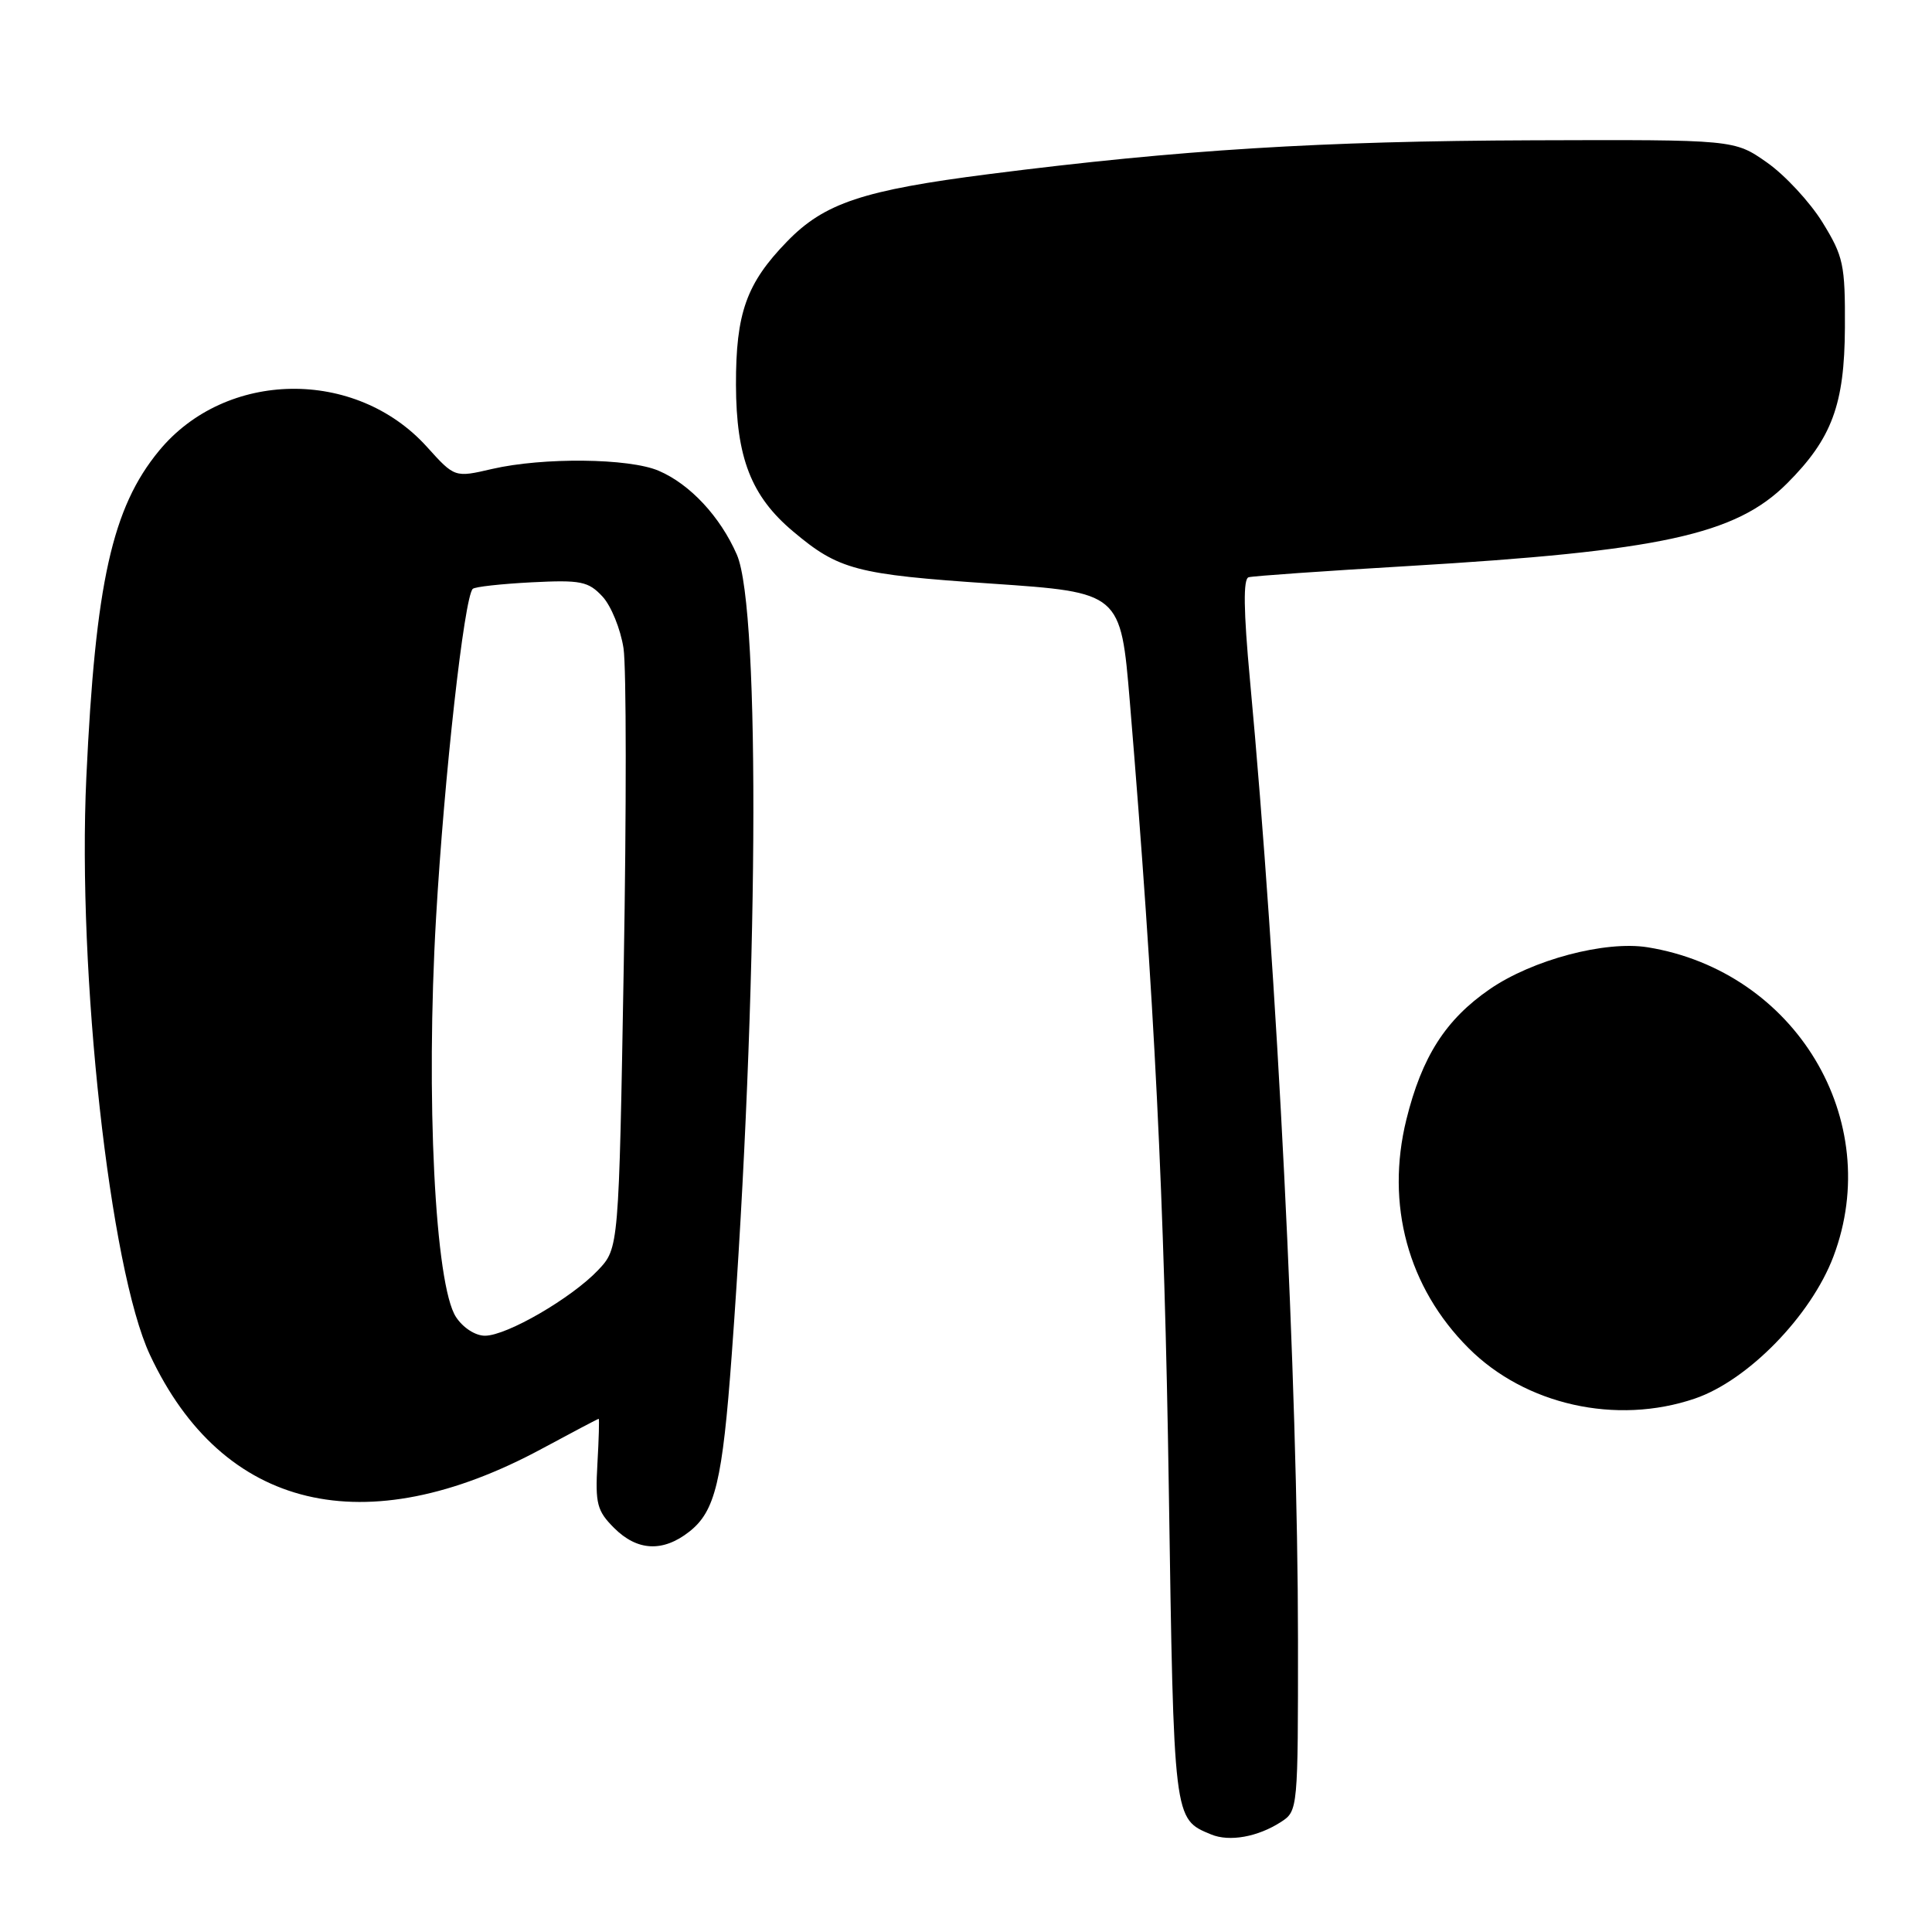 <?xml version="1.0" encoding="UTF-8" standalone="no"?>
<!DOCTYPE svg PUBLIC "-//W3C//DTD SVG 1.1//EN" "http://www.w3.org/Graphics/SVG/1.1/DTD/svg11.dtd" >
<svg xmlns="http://www.w3.org/2000/svg" xmlns:xlink="http://www.w3.org/1999/xlink" version="1.1" viewBox="0 0 256 256">
 <g >
 <path fill="currentColor"
d=" M 169.75 241.41 C 171.98 239.97 172.00 239.70 171.99 217.23 C 171.97 183.46 169.26 129.22 165.63 90.14 C 164.77 80.87 164.72 76.69 165.45 76.49 C 166.03 76.32 175.50 75.66 186.50 75.01 C 220.06 73.02 229.99 70.86 236.80 64.05 C 242.74 58.11 244.41 53.60 244.46 43.42 C 244.50 35.03 244.27 33.98 241.48 29.45 C 239.81 26.76 236.51 23.20 234.13 21.53 C 229.81 18.50 229.81 18.50 203.16 18.59 C 175.02 18.69 156.39 19.84 131.12 23.06 C 114.36 25.20 109.24 26.90 104.30 31.99 C 98.90 37.54 97.50 41.48 97.52 51.00 C 97.55 60.64 99.53 65.75 105.08 70.41 C 111.13 75.51 113.44 76.12 131.36 77.33 C 148.50 78.50 148.50 78.50 149.71 93.00 C 152.96 132.12 154.30 159.05 154.87 197.10 C 155.54 241.39 155.49 241.00 160.47 243.07 C 162.90 244.08 166.66 243.41 169.75 241.41 Z  M 91.34 202.95 C 94.78 200.24 95.73 196.29 96.96 179.50 C 100.49 131.58 100.81 80.79 97.64 73.50 C 95.44 68.46 91.43 64.15 87.28 62.38 C 83.37 60.70 71.96 60.58 65.20 62.14 C 60.25 63.29 60.25 63.29 56.56 59.20 C 47.12 48.75 29.92 49.00 21.08 59.72 C 14.86 67.26 12.64 77.22 11.44 103.00 C 10.23 128.95 14.55 168.17 19.87 179.53 C 29.50 200.11 48.34 204.62 71.81 191.96 C 75.85 189.78 79.23 188.00 79.33 188.00 C 79.42 188.00 79.35 190.68 79.16 193.96 C 78.86 199.25 79.11 200.20 81.37 202.46 C 84.44 205.53 87.84 205.70 91.34 202.95 Z  M 224.57 185.32 C 231.60 182.93 239.97 174.35 242.94 166.49 C 249.76 148.42 237.90 128.69 218.32 125.52 C 212.70 124.62 203.07 127.17 197.40 131.07 C 191.56 135.09 188.41 140.01 186.35 148.35 C 183.58 159.60 186.56 170.60 194.58 178.62 C 202.10 186.16 214.18 188.86 224.57 185.32 Z  M 60.42 174.51 C 57.64 170.28 56.40 145.41 57.78 121.61 C 58.86 102.87 61.51 79.16 62.64 78.03 C 62.91 77.75 66.42 77.37 70.43 77.16 C 76.97 76.83 77.95 77.03 79.83 79.04 C 80.98 80.28 82.23 83.36 82.62 85.90 C 83.00 88.43 83.01 107.35 82.65 127.95 C 82.00 165.39 82.00 165.39 79.25 168.30 C 75.74 172.00 67.17 176.98 64.27 176.99 C 63.00 177.00 61.35 175.94 60.42 174.51 Z "/>
</g>
</svg>